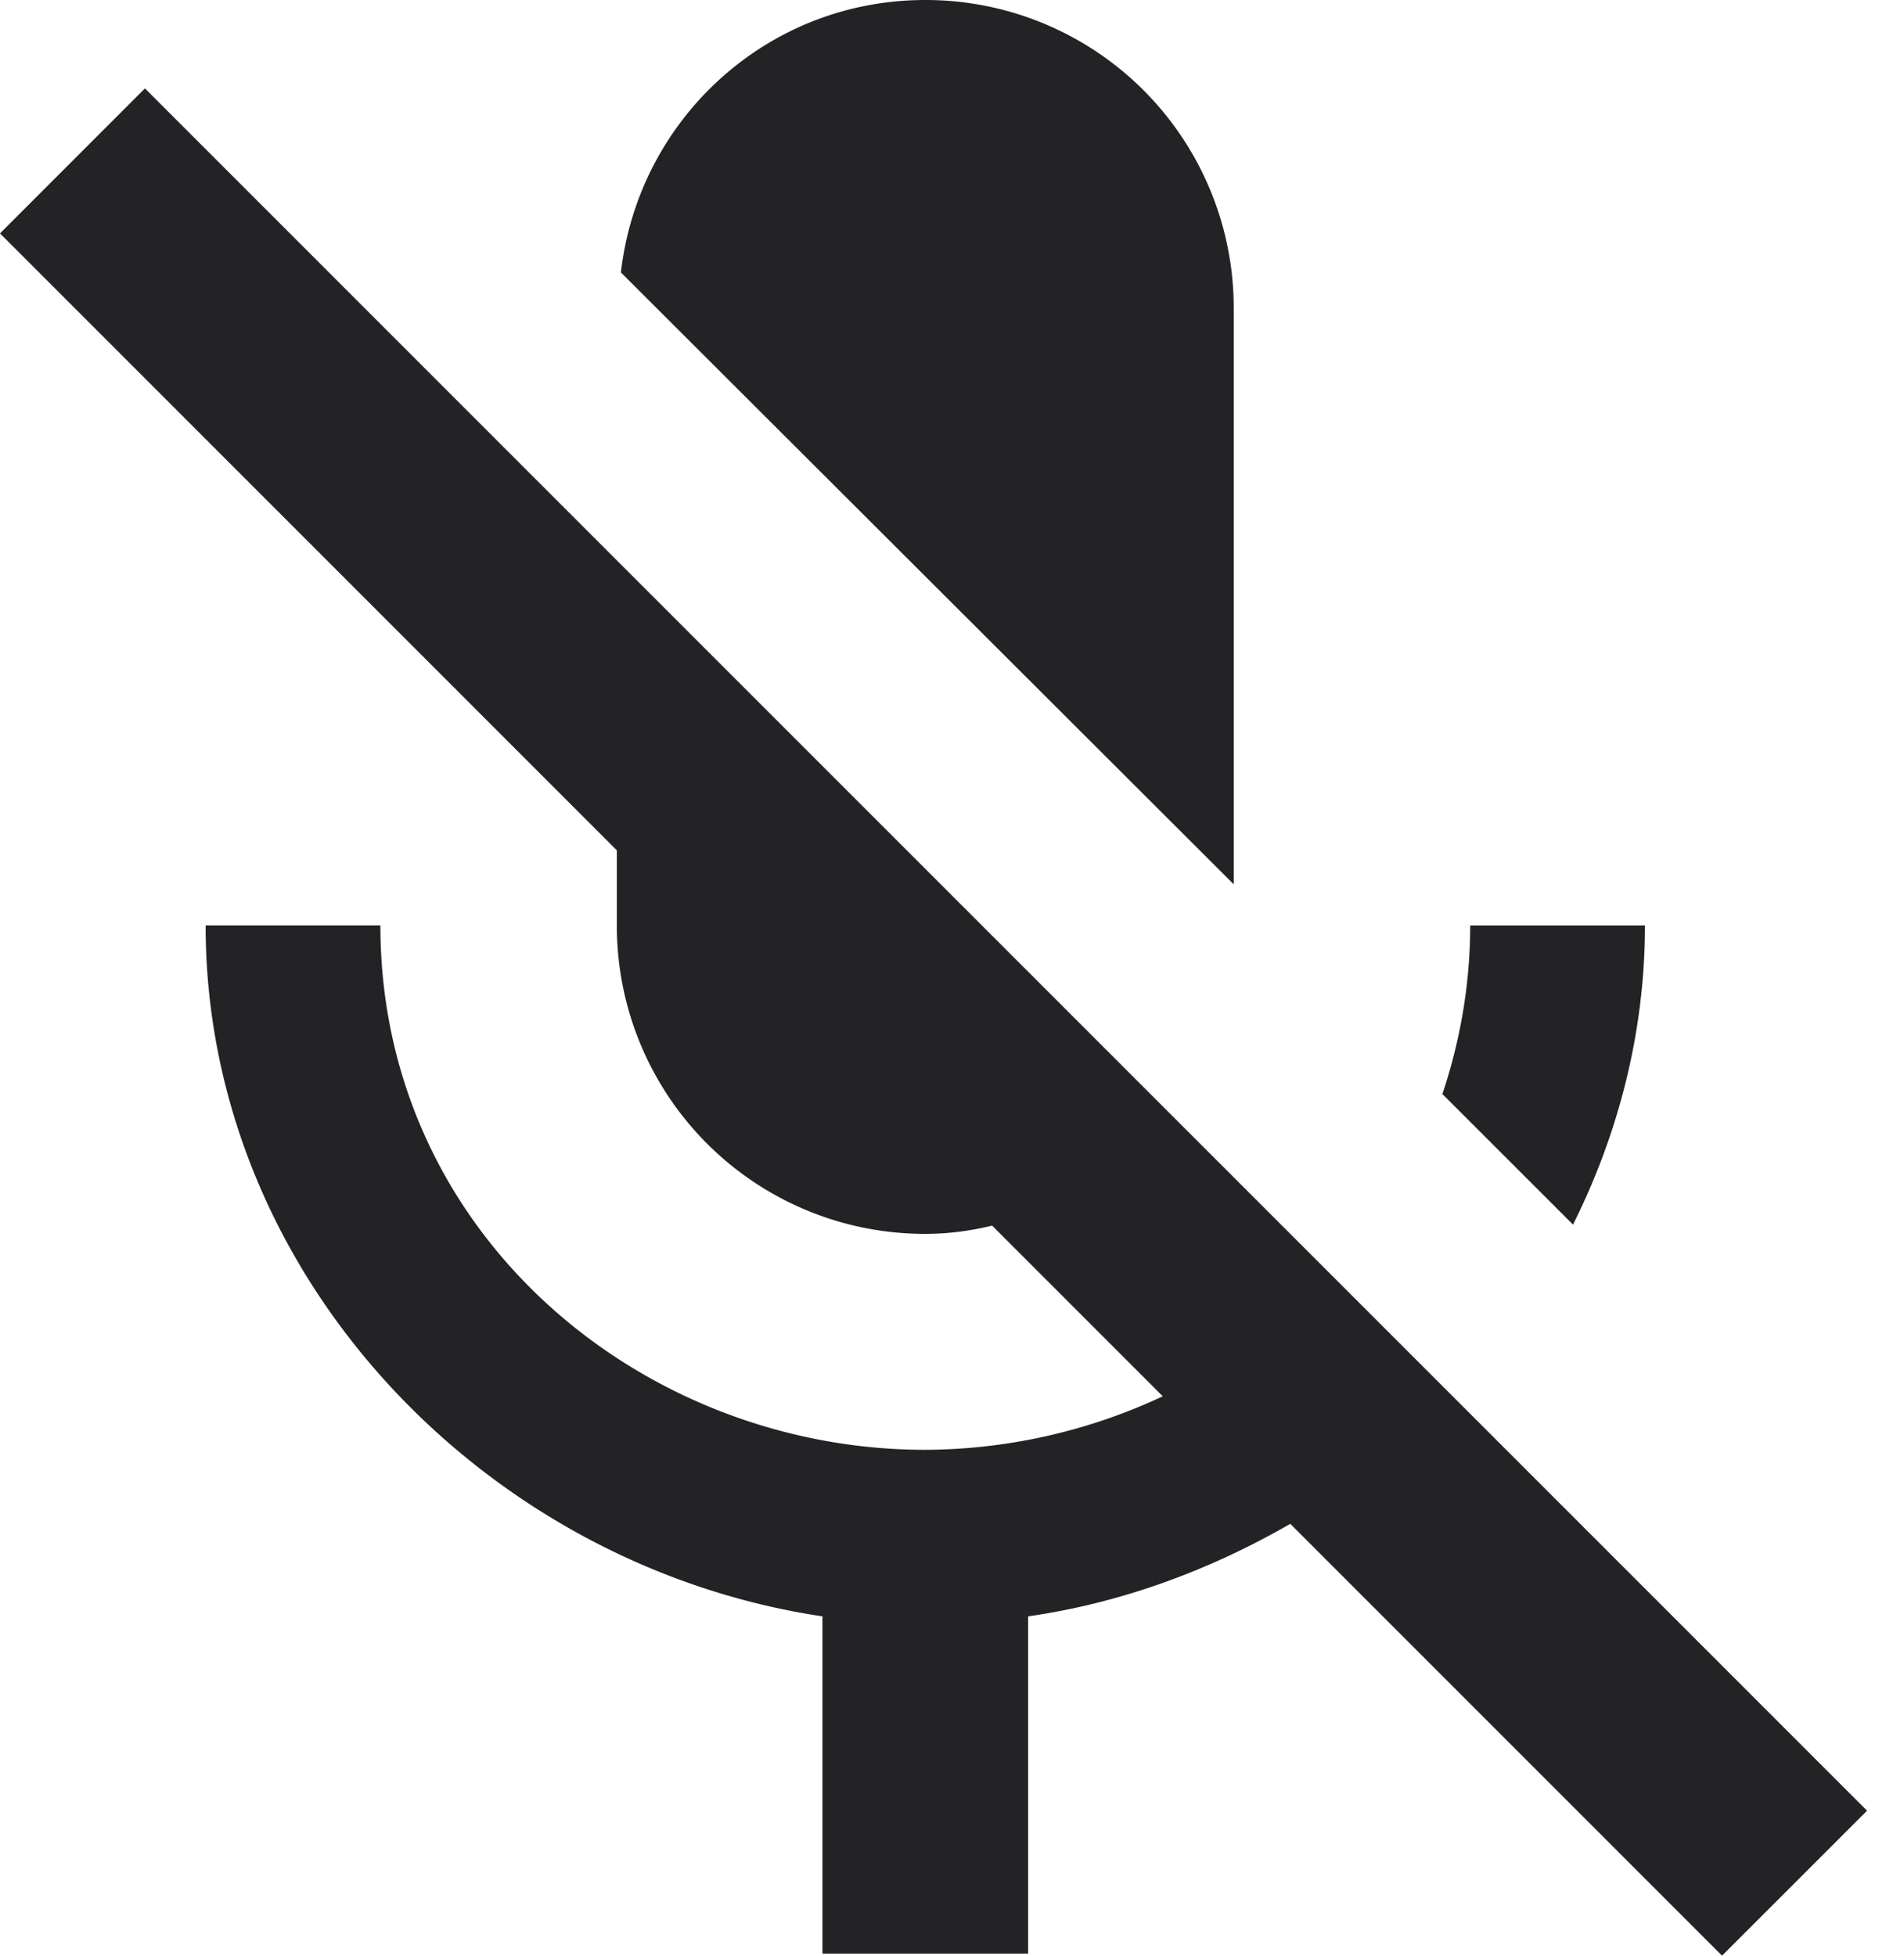 <svg width="37" height="38" xmlns="http://www.w3.org/2000/svg"><path d="M23.975 17.182V5.994A5.986 5.986 0 0 0 17.98 0c-3.077 0-5.574 2.318-5.914 5.294l11.908 11.888Zm7.991.8H28.57c0 1.158-.2 2.257-.54 3.276l2.538 2.537c.879-1.758 1.398-3.736 1.398-5.814ZM2.817 1.717 0 4.535l11.987 11.988v1.458a5.986 5.986 0 0 0 5.994 5.994c.46 0 .88-.06 1.299-.16l3.316 3.316a10.985 10.985 0 0 1-4.615 1.04c-5.514 0-10.589-4.196-10.589-10.19H3.996c0 6.813 5.434 12.447 11.987 13.426v6.553h3.996v-6.553c1.818-.26 3.536-.9 5.095-1.798L33.464 38l2.818-2.817L2.817 1.718Z" fill="#232325" fill-rule="nonzero"/></svg>